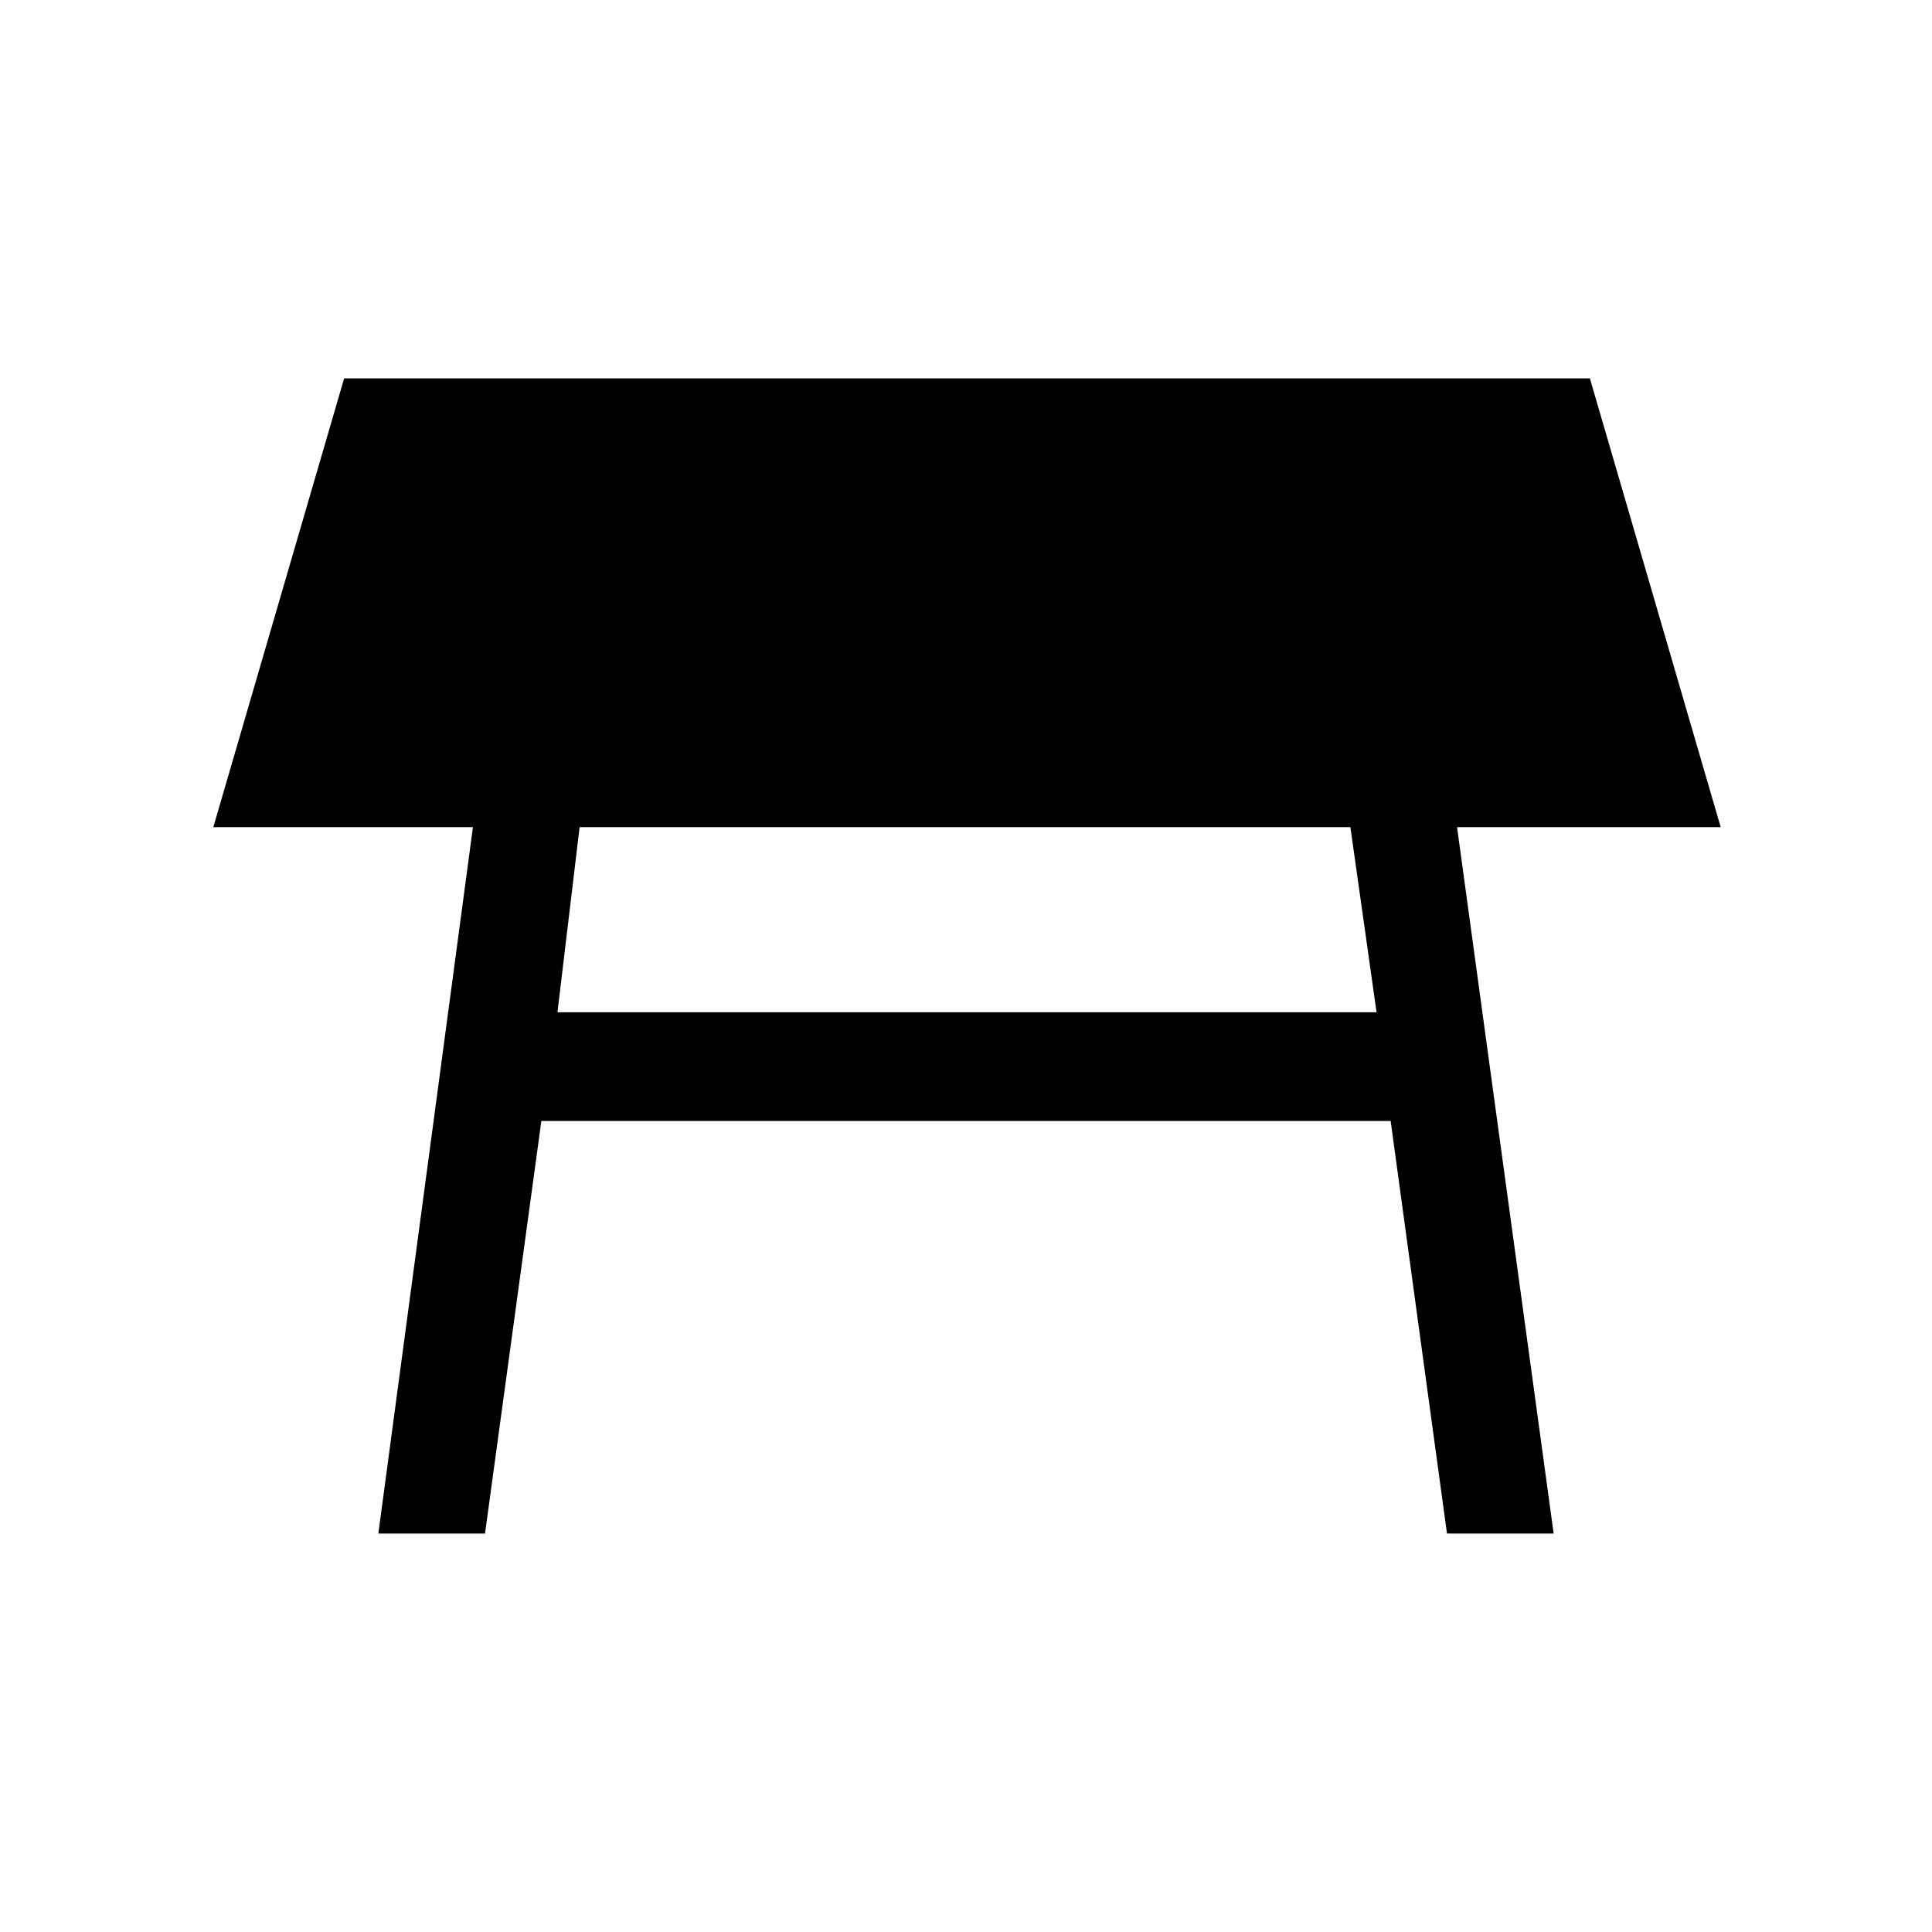 <svg xmlns="http://www.w3.org/2000/svg" height="24" width="24"><path d="M6.925 12.575H17.1L16.775 10.275H7.2ZM4.7 19.05 5.875 10.275H2.65L4.275 4.7H19.75L21.375 10.275H18.1L19.3 19.05H17.975L17.275 13.925H6.725L6.025 19.05Z"/></svg>